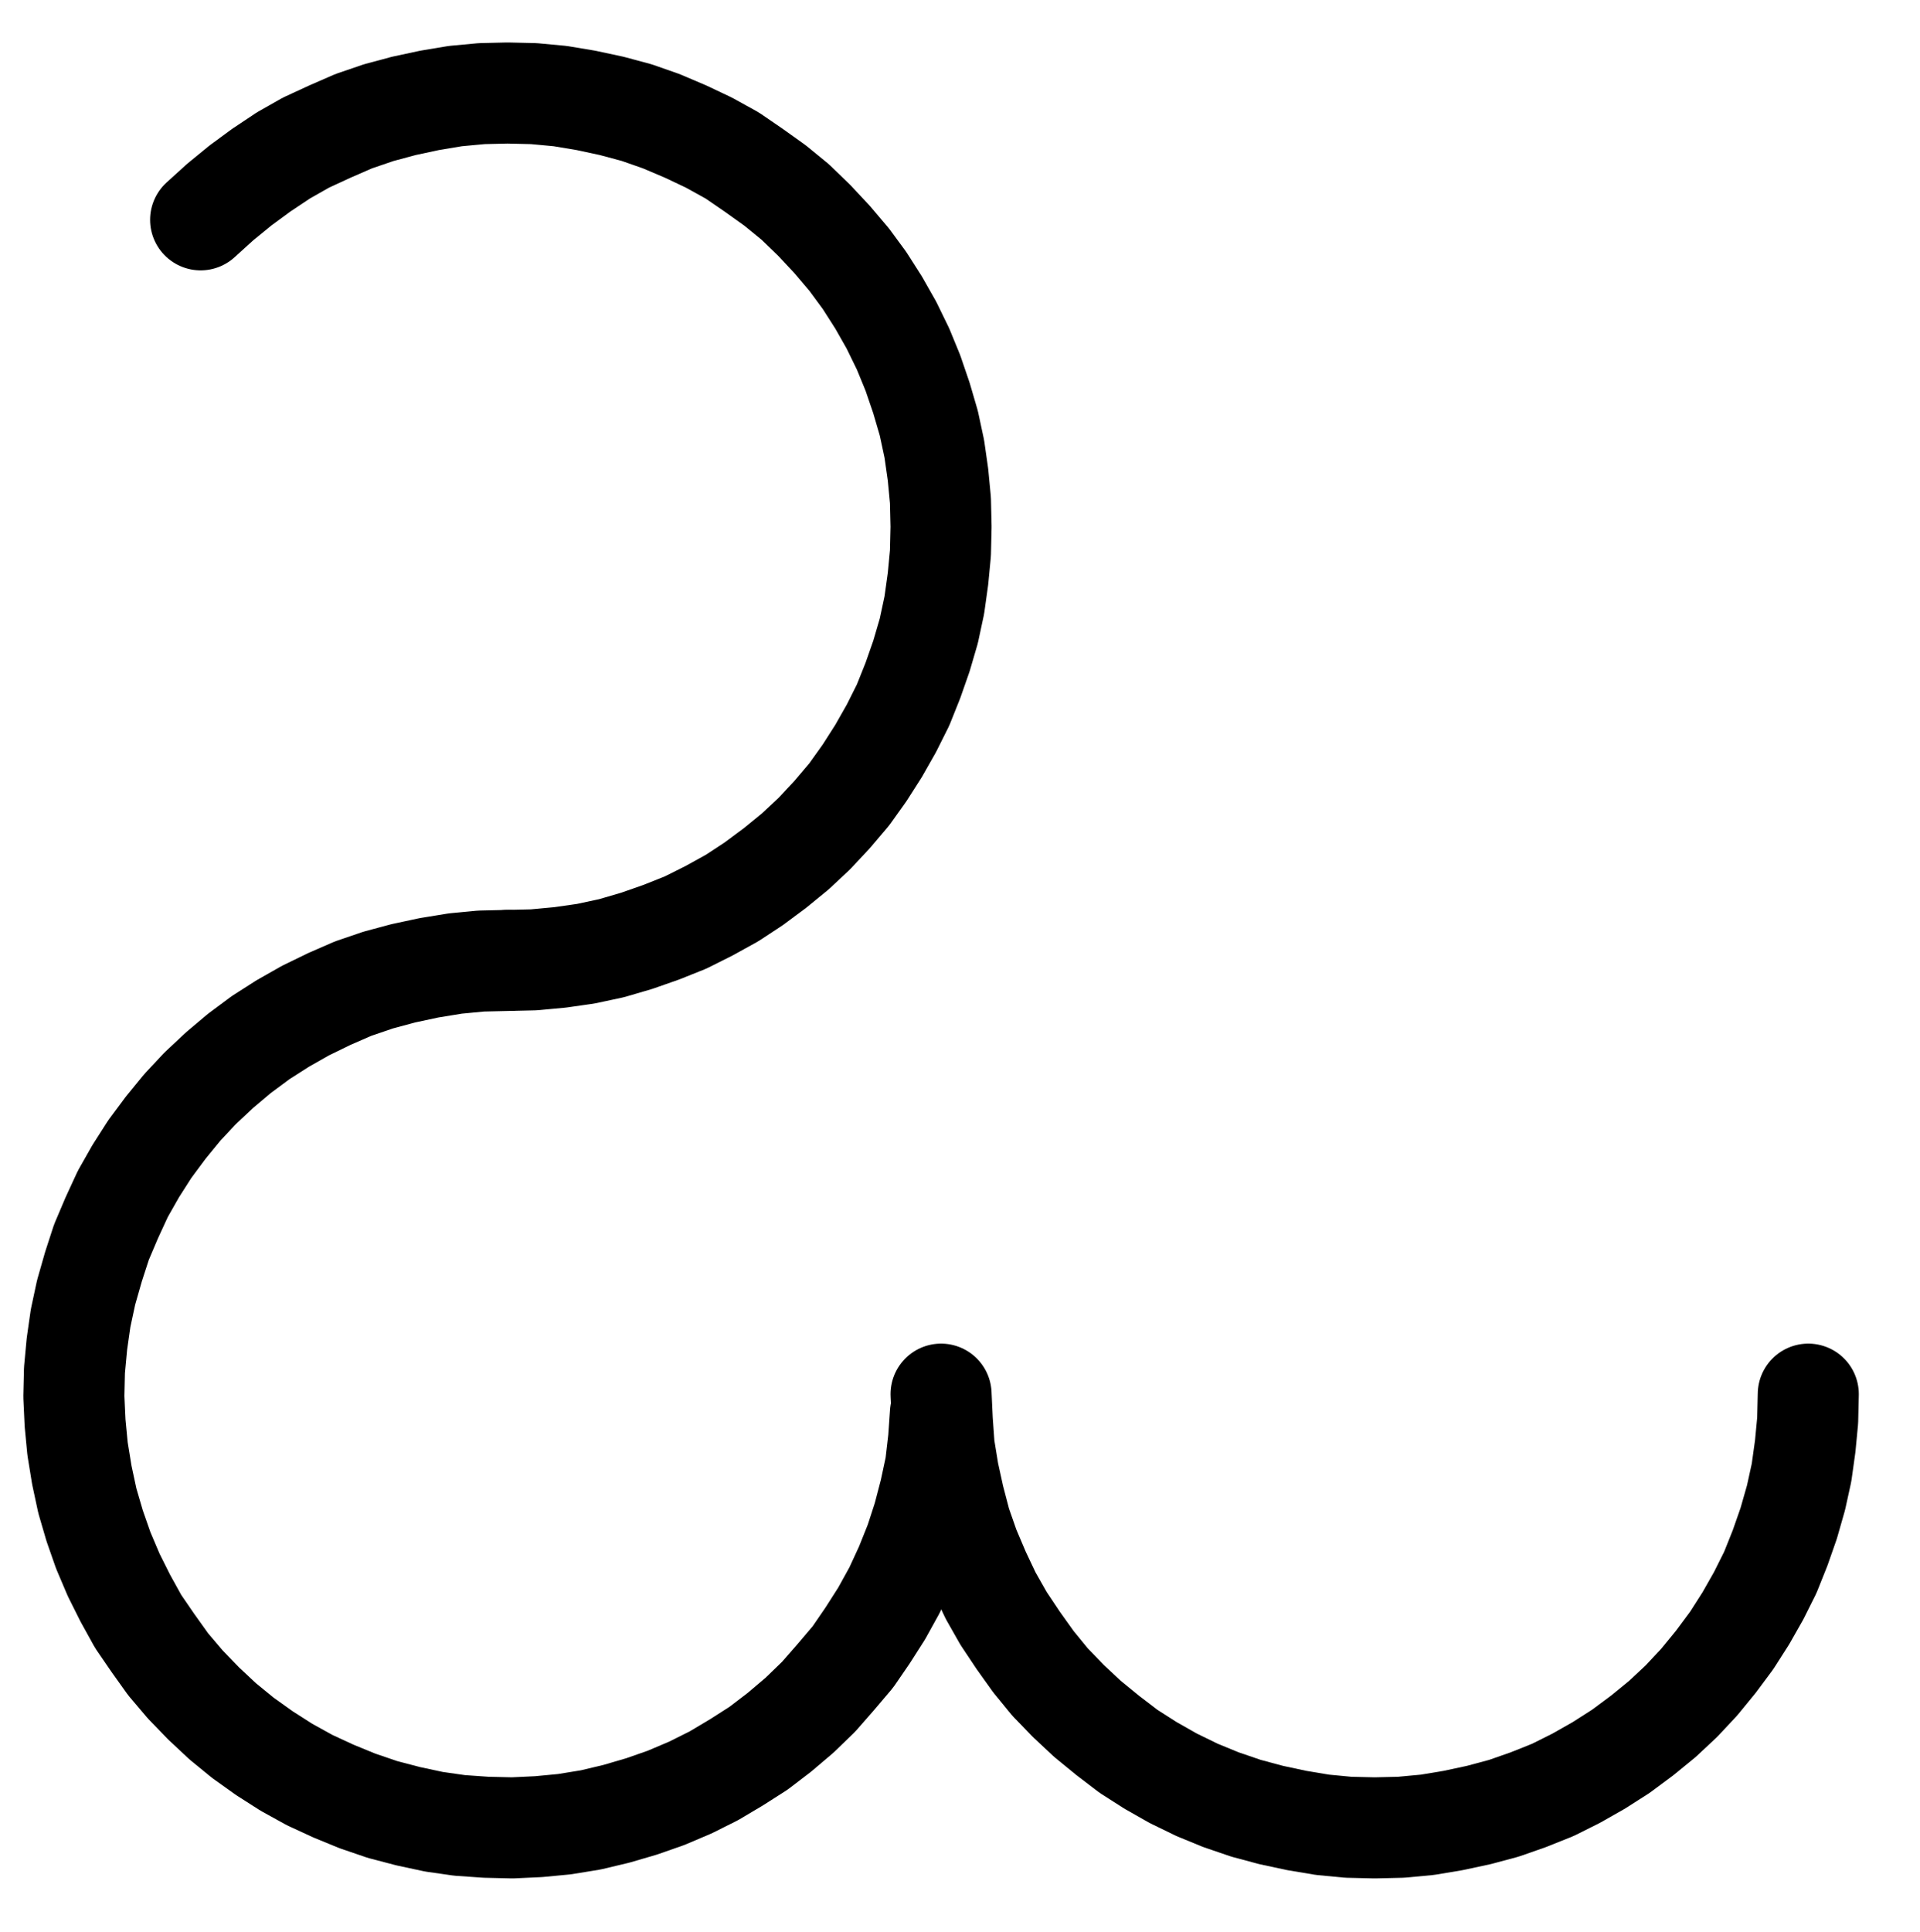 <?xml version="1.0" encoding="UTF-8" standalone="no"?>
<!-- Created with Inkscape (http://www.inkscape.org/) -->

<svg
   version="1.1"
   id="svg1"
   width="501.6"
   height="504.547"
   viewBox="0 0 501.6 504.547"
   sodipodi:docname="Taurus3.pdf"
   xmlns:inkscape="http://www.inkscape.org/namespaces/inkscape"
   xmlns:sodipodi="http://sodipodi.sourceforge.net/DTD/sodipodi-0.dtd"
   xmlns="http://www.w3.org/2000/svg"
   xmlns:svg="http://www.w3.org/2000/svg">
  <defs
     id="defs1">
    <clipPath
       clipPathUnits="userSpaceOnUse"
       id="clipPath2">
      <path
         d="M 0,0.16 V 1122.56 H 793.6 V 0.16 Z"
         transform="translate(-357.92,-731.2)"
         clip-rule="evenodd"
         id="path2" />
    </clipPath>
    <clipPath
       clipPathUnits="userSpaceOnUse"
       id="clipPath4">
      <path
         d="M 0,0.16 V 1122.56 H 793.6 V 0.16 Z"
         transform="translate(-244.64,-617.92)"
         clip-rule="evenodd"
         id="path4" />
    </clipPath>
    <clipPath
       clipPathUnits="userSpaceOnUse"
       id="clipPath6">
      <path
         d="M 0,0.16 V 1122.56 H 793.6 V 0.16 Z"
         transform="translate(-244.64,-617.92)"
         clip-rule="evenodd"
         id="path6" />
    </clipPath>
  </defs>
  <sodipodi:namedview
     id="namedview1"
     pagecolor="#505050"
     bordercolor="#eeeeee"
     borderopacity="1"
     inkscape:showpageshadow="0"
     inkscape:pageopacity="0"
     inkscape:pagecheckerboard="0"
     inkscape:deskcolor="#505050">
    <inkscape:page
       x="0"
       y="0"
       inkscape:label="1"
       id="page1"
       width="501.6"
       height="504.547"
       margin="0"
       bleed="0" />
  </sodipodi:namedview>
  <g
     id="g1"
     inkscape:groupmode="layer"
     inkscape:label="1">
    <path
       id="path1"
       d="m 0,0 0.32,6.88 0.48,6.72 1.12,6.88 1.44,6.56 1.76,6.72 2.24,6.4 2.72,6.4 2.88,6.08 3.36,5.92 3.84,5.76 4,5.6 4.32,5.28 4.8,4.96 4.96,4.64 5.28,4.32 5.44,4.16 5.76,3.68 5.92,3.36 6.24,3.04 6.24,2.56 6.56,2.24 6.56,1.76 6.72,1.44 6.72,1.12 6.72,0.64 6.88,0.16 6.88,-0.16 6.88,-0.64 6.72,-1.12 6.72,-1.44 6.56,-1.76 6.4,-2.24 6.4,-2.56 6.08,-3.04 5.92,-3.36 5.76,-3.68 5.6,-4.16 5.28,-4.32 4.96,-4.64 4.64,-4.96 4.32,-5.28 L 206.56,64.32 l 3.68,-5.76 3.36,-5.92 3.04,-6.08 2.56,-6.4 2.24,-6.4 1.92,-6.72 1.44,-6.56 0.96,-6.88 0.64,-6.72 L 226.56,0"
       style="fill:none;stroke:#000000;stroke-width:26.4;stroke-linecap:round;stroke-linejoin:round;stroke-miterlimit:10;stroke-dasharray:none;stroke-opacity:1"
       transform="translate(245.853,364.133)"
       clip-path="url(#clipPath2)" />
    <path
       id="path3"
       d="m 0,0 -6.88,0.16 -6.72,0.64 -6.88,1.12 -6.72,1.44 -6.56,1.76 -6.56,2.24 -6.24,2.72 -6.24,3.04 -5.92,3.36 -5.76,3.68 -5.6,4.16 -5.12,4.32 -5.12,4.8 -4.64,4.96 -4.32,5.28 -4.16,5.6 -3.68,5.76 -3.36,5.92 -2.88,6.24 -2.72,6.4 -2.08,6.4 -1.92,6.72 -1.44,6.72 -0.96,6.72 -0.64,6.88 -0.16,6.88 0.32,6.88 0.64,6.72 1.12,6.88 1.44,6.72 1.92,6.56 2.24,6.4 2.72,6.4 3.04,6.08 3.36,6.08 3.84,5.6 4,5.6 4.48,5.28 4.8,4.96 4.96,4.64 5.28,4.32 5.6,4 5.76,3.68 6.08,3.36 6.24,2.88 6.24,2.56 6.56,2.24 6.72,1.76 6.72,1.44 6.72,0.96 6.88,0.48 6.88,0.16 6.88,-0.32 6.72,-0.64 6.88,-1.12 6.72,-1.6 6.56,-1.92 L 41.44,218.72 47.84,216 53.92,212.96 59.84,209.44 l 5.76,-3.68 5.44,-4.16 5.28,-4.48 4.96,-4.8 4.48,-5.12 4.48,-5.28 3.84,-5.6 3.68,-5.76 3.36,-6.08 2.88,-6.24 2.56,-6.4 2.08,-6.4 1.76,-6.72 1.44,-6.72 0.8,-6.88 0.48,-6.88"
       style="fill:none;stroke:#000000;stroke-width:26.4;stroke-linecap:round;stroke-linejoin:round;stroke-miterlimit:10;stroke-dasharray:none;stroke-opacity:1"
       transform="translate(132.573,250.853)"
       clip-path="url(#clipPath4)" />
    <path
       id="path5"
       d="m 0,0 6.88,-0.16 6.88,-0.64 6.72,-0.96 6.72,-1.44 6.56,-1.92 6.4,-2.24 6.4,-2.56 6.08,-3.04 6.08,-3.36 L 64.32,-20 l 5.6,-4.16 5.28,-4.32 4.96,-4.64 4.64,-4.96 4.48,-5.28 4,-5.6 3.68,-5.76 3.36,-5.92 3.04,-6.08 2.56,-6.4 2.24,-6.4 1.92,-6.56 1.44,-6.72 0.96,-6.88 0.64,-6.72 0.16,-6.88 -0.16,-6.88 -0.64,-6.72 -0.96,-6.72 -1.44,-6.72 -1.92,-6.56 -2.24,-6.56 -2.56,-6.24 -3.04,-6.24 -3.36,-5.92 -3.68,-5.76 -4,-5.44 -4.48,-5.28 -4.64,-4.96 -4.96,-4.8 -5.28,-4.32 -5.6,-4 -5.6,-3.84 -6.08,-3.36 -6.08,-2.88 -6.4,-2.72 -6.4,-2.24 -6.56,-1.76 -6.72,-1.44 -6.72,-1.12 -6.88,-0.64 L 0,-226.56 l -6.72,0.16 -6.88,0.64 -6.72,1.12 -6.72,1.44 -6.56,1.76 -6.56,2.24 -6.24,2.72 -6.24,2.88 -5.92,3.36 -5.76,3.84 -5.44,4 -5.28,4.32 -5.12,4.64"
       style="fill:none;stroke:#000000;stroke-width:26.4;stroke-linecap:round;stroke-linejoin:round;stroke-miterlimit:10;stroke-dasharray:none;stroke-opacity:1"
       transform="translate(132.573,250.853)"
       clip-path="url(#clipPath6)" />
  </g>
</svg>
